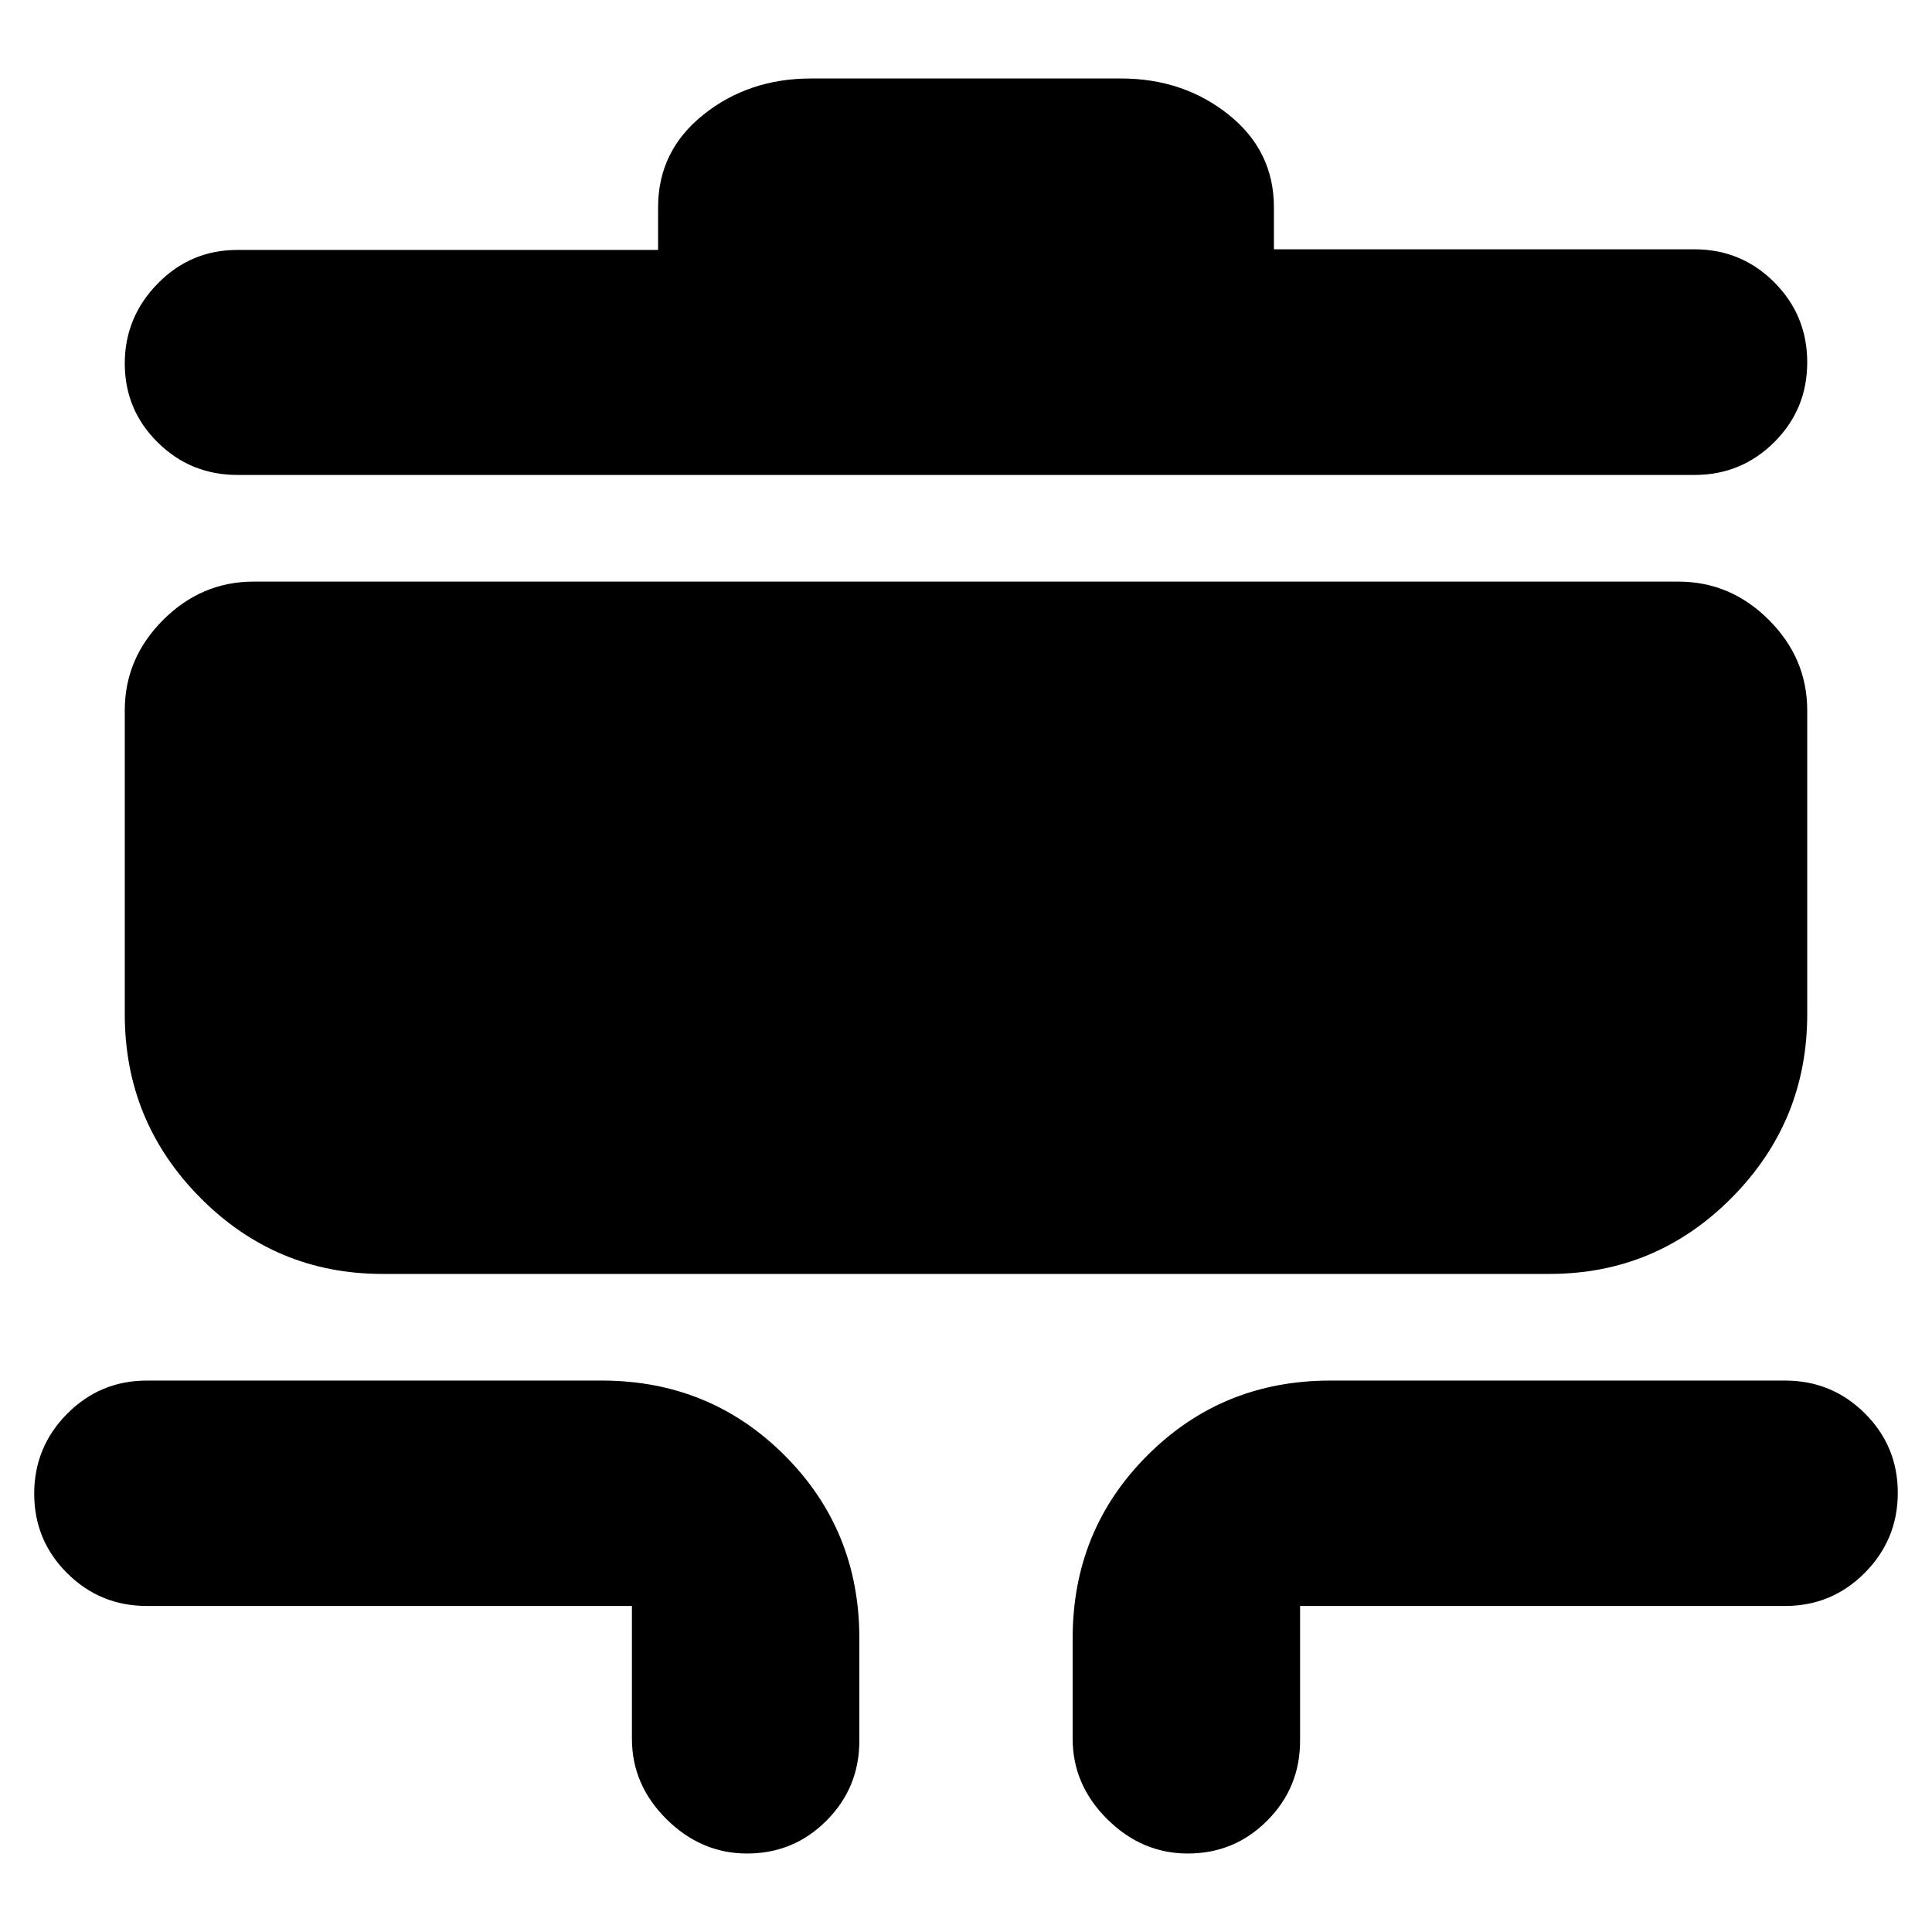 <svg xmlns="http://www.w3.org/2000/svg" height="20" viewBox="0 -960 960 960" width="20"><path d="M371.21-39q-22.81 0-40.01-17.05T314-96v-66H73q-23.28 0-39.64-16.3T17-217.79q0-23.19 16.36-39.7T73-274h226q53.7 0 90.85 37.15Q427-199.7 427-146v51q0 23.28-16.3 39.64T371.21-39Zm219 0q-22.81 0-40.01-17.05T533-96v-50q0-53.7 37.15-90.85Q607.3-274 661-274h226q23.27 0 39.64 16.3Q943-241.4 943-218.21t-16.36 39.7Q910.27-162 887-162H646v67q0 23.28-16.3 39.64T590.21-39ZM190-327q-52.92 0-90.46-37.83Q62-402.67 62-456v-151q0-25.9 19.05-44.95Q100.1-671 126-671h708q25.9 0 44.95 19.05Q898-632.9 898-607v151q0 53.33-37.54 91.17Q822.92-327 770-327H190Zm-72-397q-23.28 0-39.64-16.18T62-779.37q0-23.01 16.36-39.72 16.36-16.72 39.64-16.72h209V-857q0-28.03 22.5-46.01Q372-921 403-921h154q31 0 53.5 17.99Q633-885.03 633-857v20.88h209q23.27 0 39.64 16.4Q898-803.31 898-779.97t-16.36 39.66Q865.27-724 842-724H118Z"/></svg>